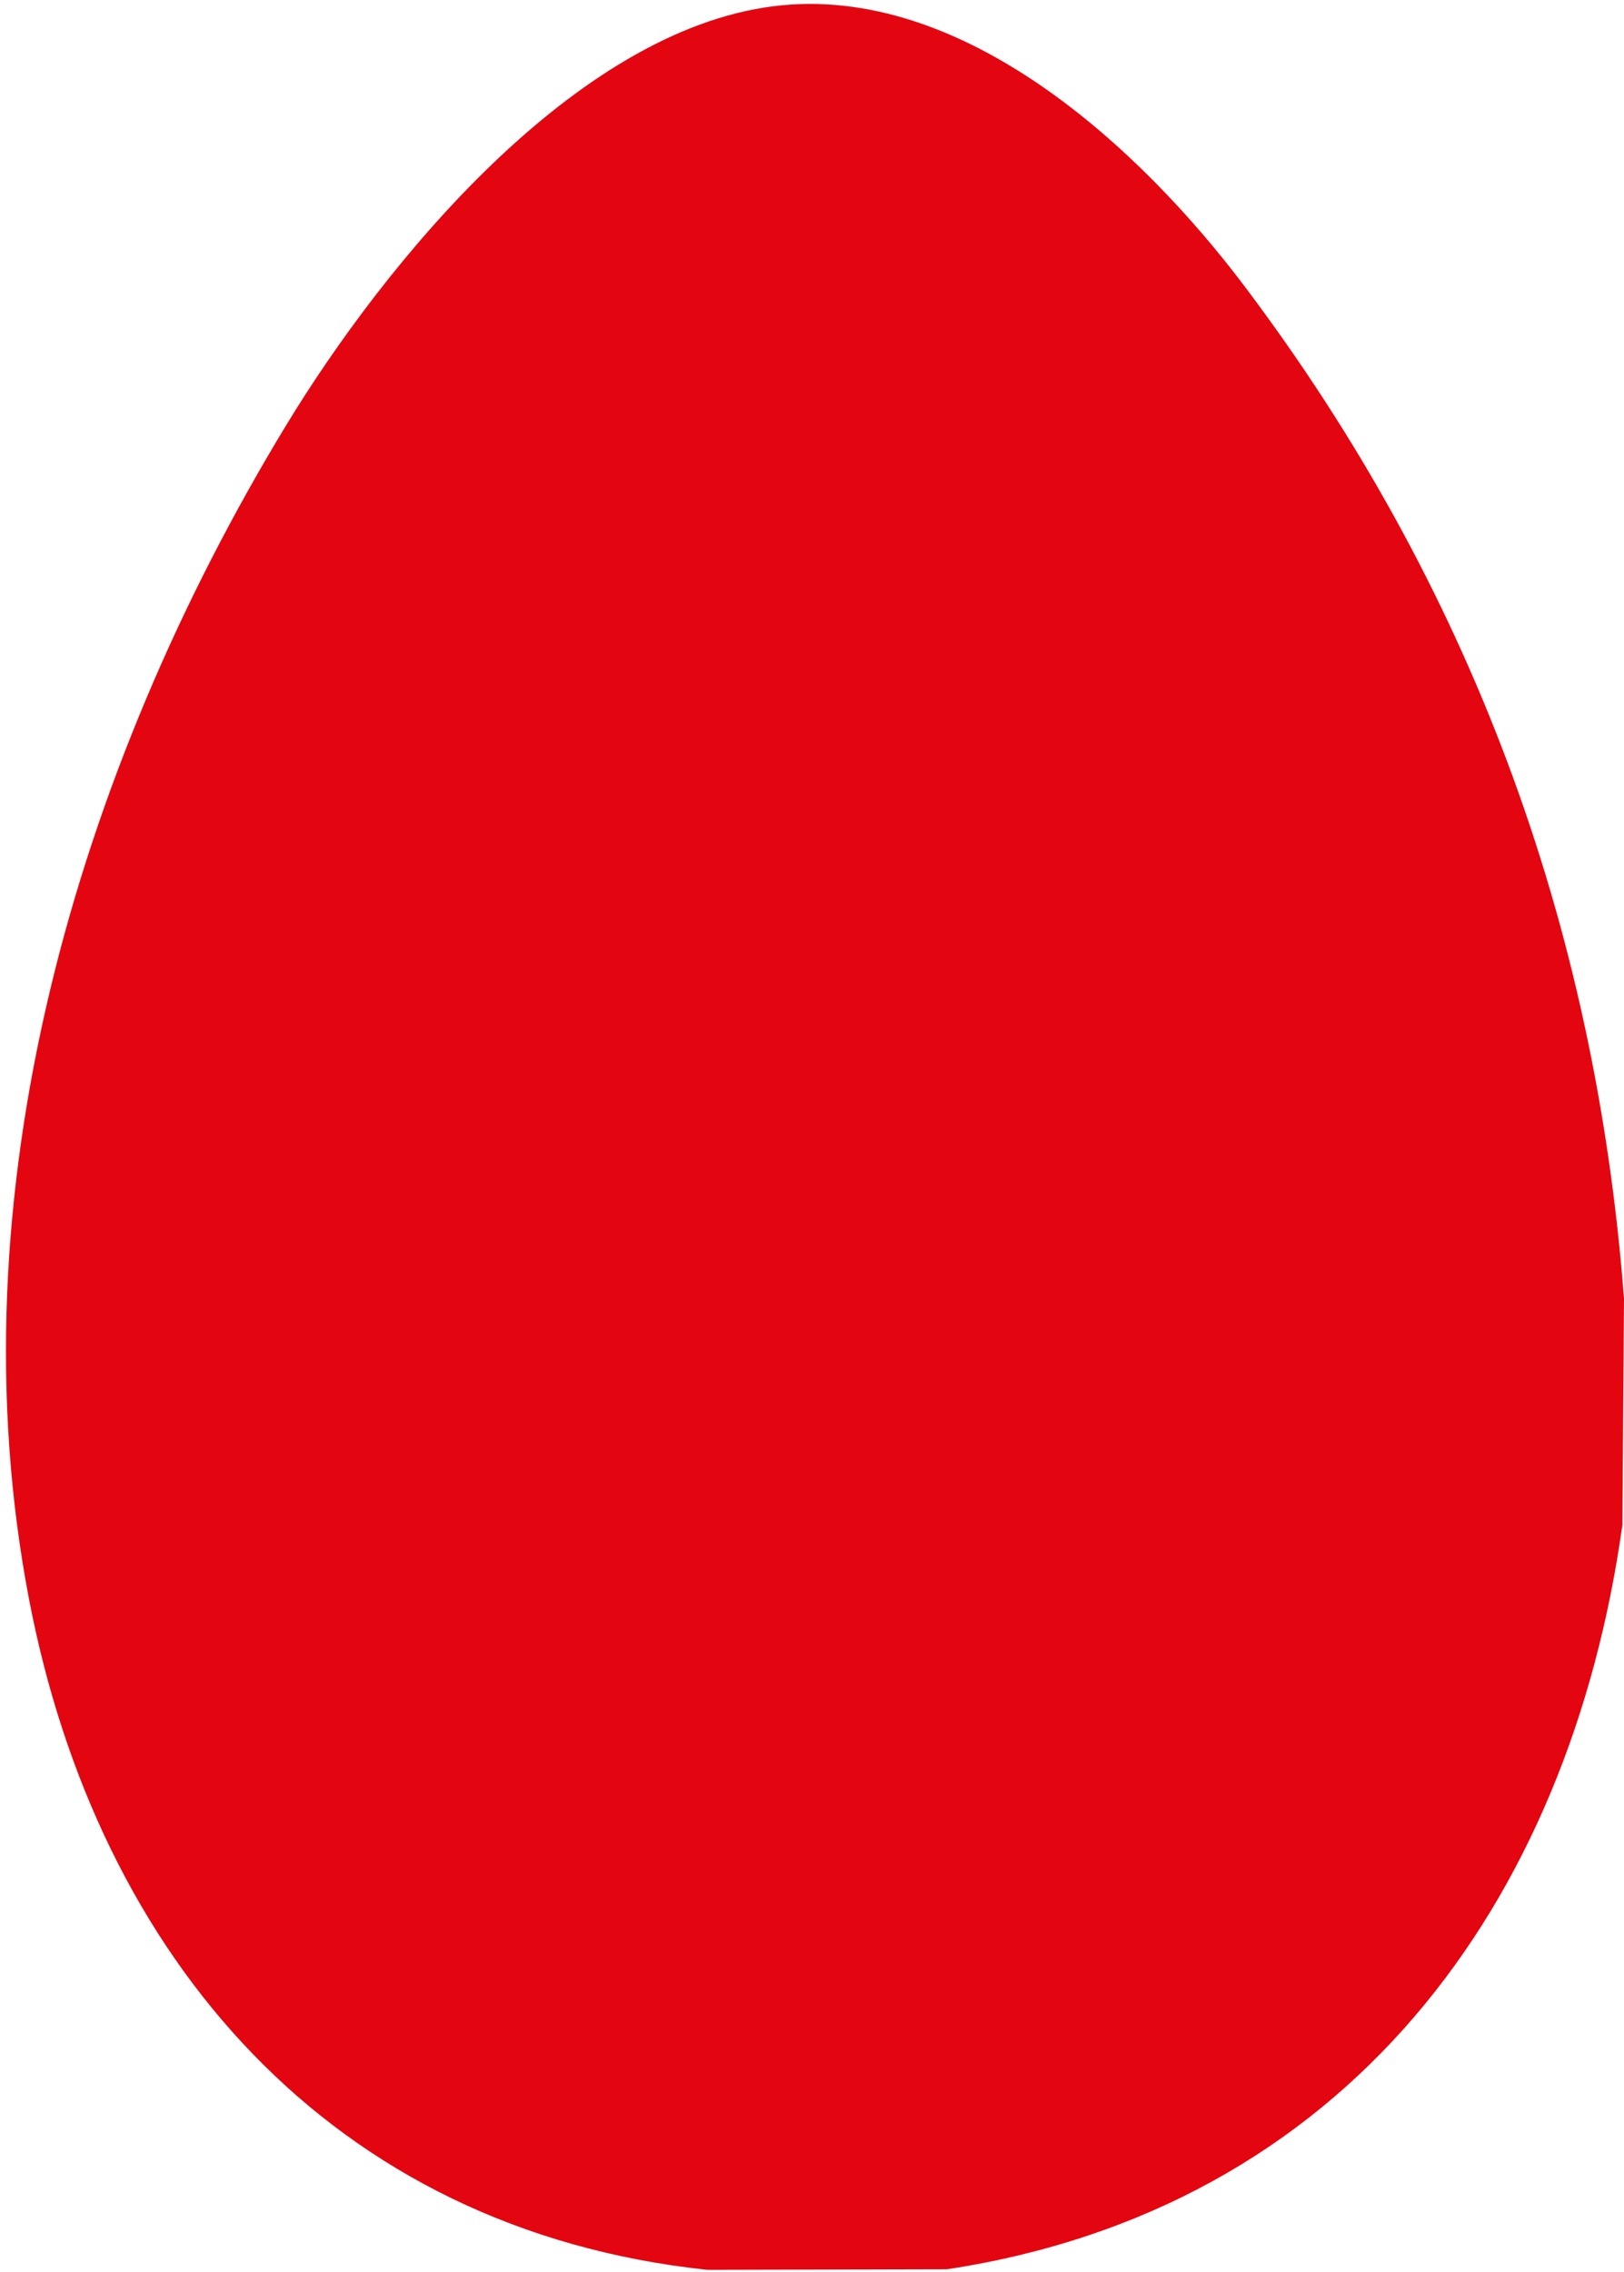 <?xml version="1.0" encoding="UTF-8" standalone="no"?>
<!DOCTYPE svg PUBLIC "-//W3C//DTD SVG 1.1//EN" "http://www.w3.org/Graphics/SVG/1.1/DTD/svg11.dtd">
<svg xmlns="http://www.w3.org/2000/svg" version="1.1" viewBox="0 0 113 158">
<path fill="#e30611" d="
  M 113.00 90.31
  L 112.89 106.04
  C 109.20 132.52 93.59 153.62 65.89 157.83
  L 49.22 157.87
  C 23.00 155.08 6.80 136.14 2.02 111.23
  C -3.36 83.16 5.34 53.58 19.89 29.61
  C 26.76 18.30 39.95 2.16 53.85 0.43
  C 66.97 -1.20 79.37 10.30 86.65 19.98
  Q 109.98 50.96 113.00 90.31
  Z"
/>
</svg>
